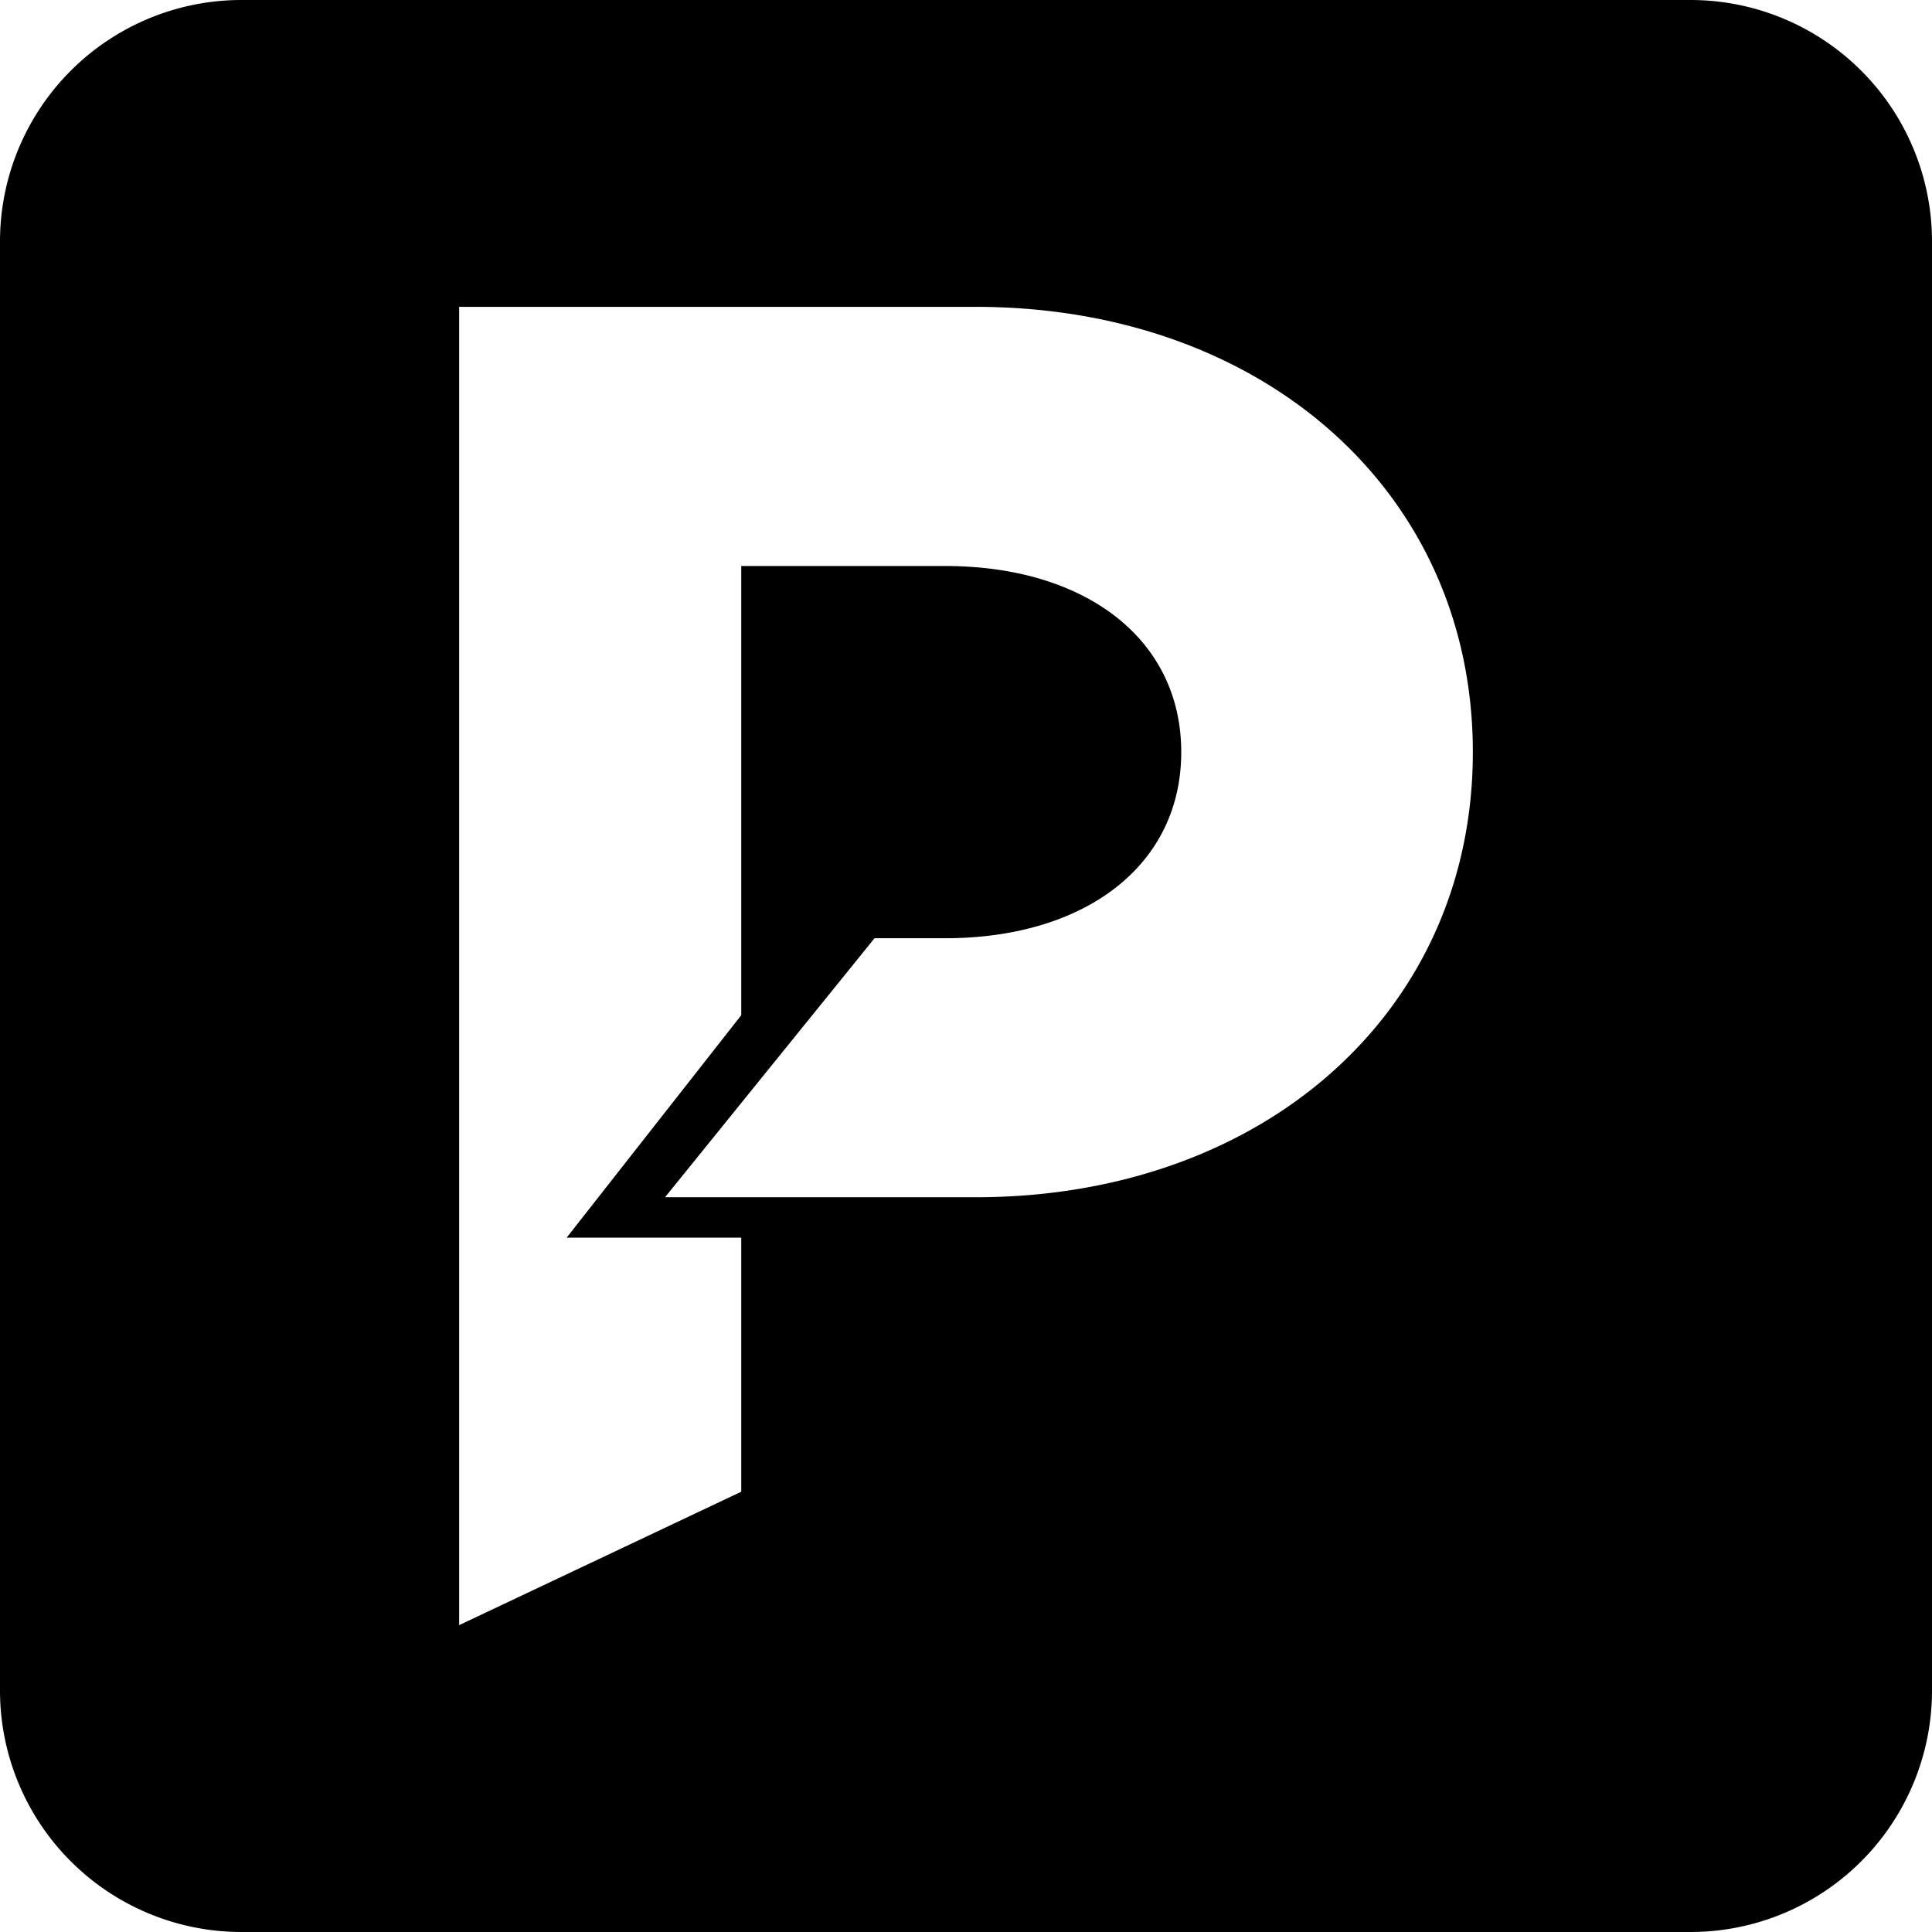 <svg xmlns="http://www.w3.org/2000/svg" width="128" height="128" viewBox="0 0 128 128"><title>favicon</title><path d="M112,0H16A16,16,0,0,0,0,16v96a16,16,0,0,0,16,16h96a16,16,0,0,0,16-16V16A16,16,0,0,0,112,0ZM64.65,79.32H44.06L57.94,62.16h4.68c9.28,0,15.64-4.83,15.64-12.33S71.9,37.5,62.62,37.5H49.11V67.26L37.54,82l11.57,0V98.83l-18.69,8.84V20.33H64.65c18.95,0,32.93,12.21,32.93,29.5S83.6,79.32,64.65,79.32Z"/></svg>